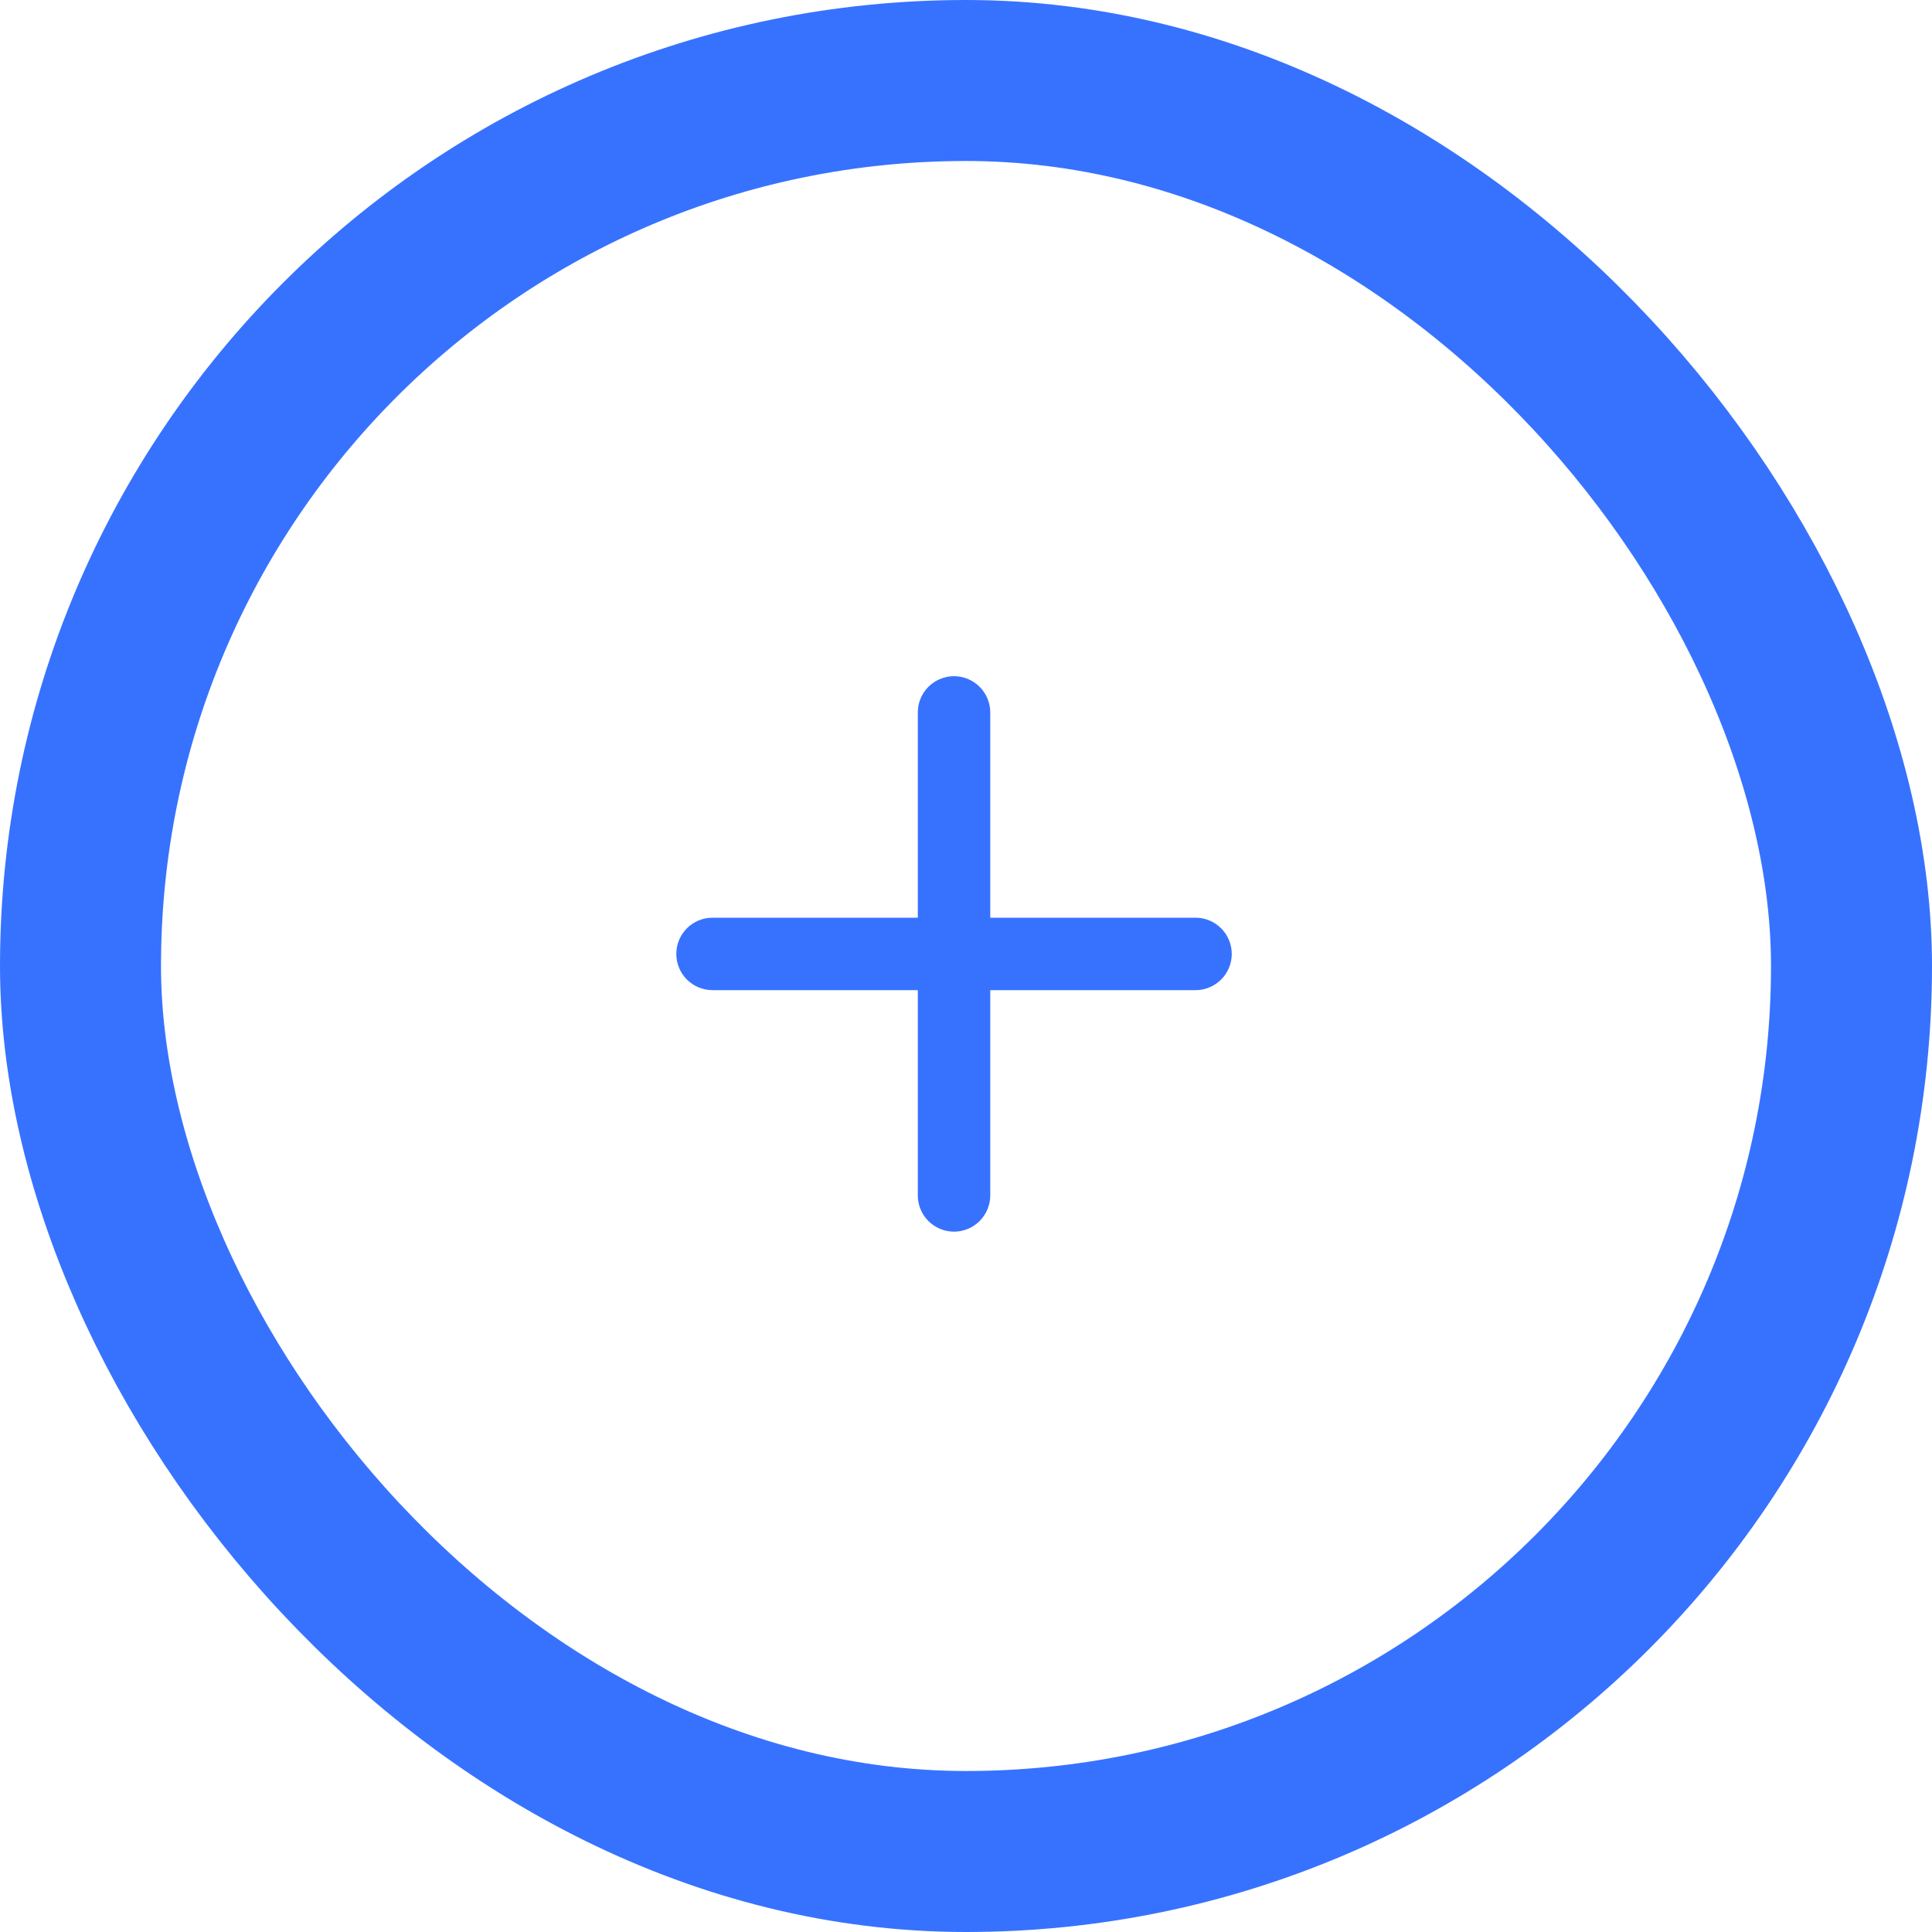 <svg width="36" height="36" viewBox="0 0 36 36" fill="none" xmlns="http://www.w3.org/2000/svg">
<path fill-rule="evenodd" clip-rule="evenodd" d="M17.777 12.6C17.956 12.6 18.127 12.671 18.254 12.798C18.38 12.924 18.452 13.096 18.452 13.275V17.1H22.277C22.456 17.1 22.627 17.171 22.754 17.298C22.881 17.424 22.952 17.596 22.952 17.775C22.952 17.954 22.881 18.126 22.754 18.252C22.627 18.379 22.456 18.45 22.277 18.45H18.452V22.275C18.452 22.454 18.38 22.626 18.254 22.752C18.127 22.879 17.956 22.95 17.777 22.95C17.598 22.95 17.426 22.879 17.299 22.752C17.173 22.626 17.102 22.454 17.102 22.275V18.45H13.277C13.098 18.45 12.926 18.379 12.799 18.252C12.673 18.126 12.602 17.954 12.602 17.775C12.602 17.596 12.673 17.424 12.799 17.298C12.926 17.171 13.098 17.1 13.277 17.1H17.102V13.275C17.102 13.096 17.173 12.924 17.299 12.798C17.426 12.671 17.598 12.6 17.777 12.6Z" fill="#3772FF"/>
<rect x="1.5" y="1.5" width="33" height="33" rx="16.5" stroke="#3772FF" stroke-width="3"/>
</svg>
